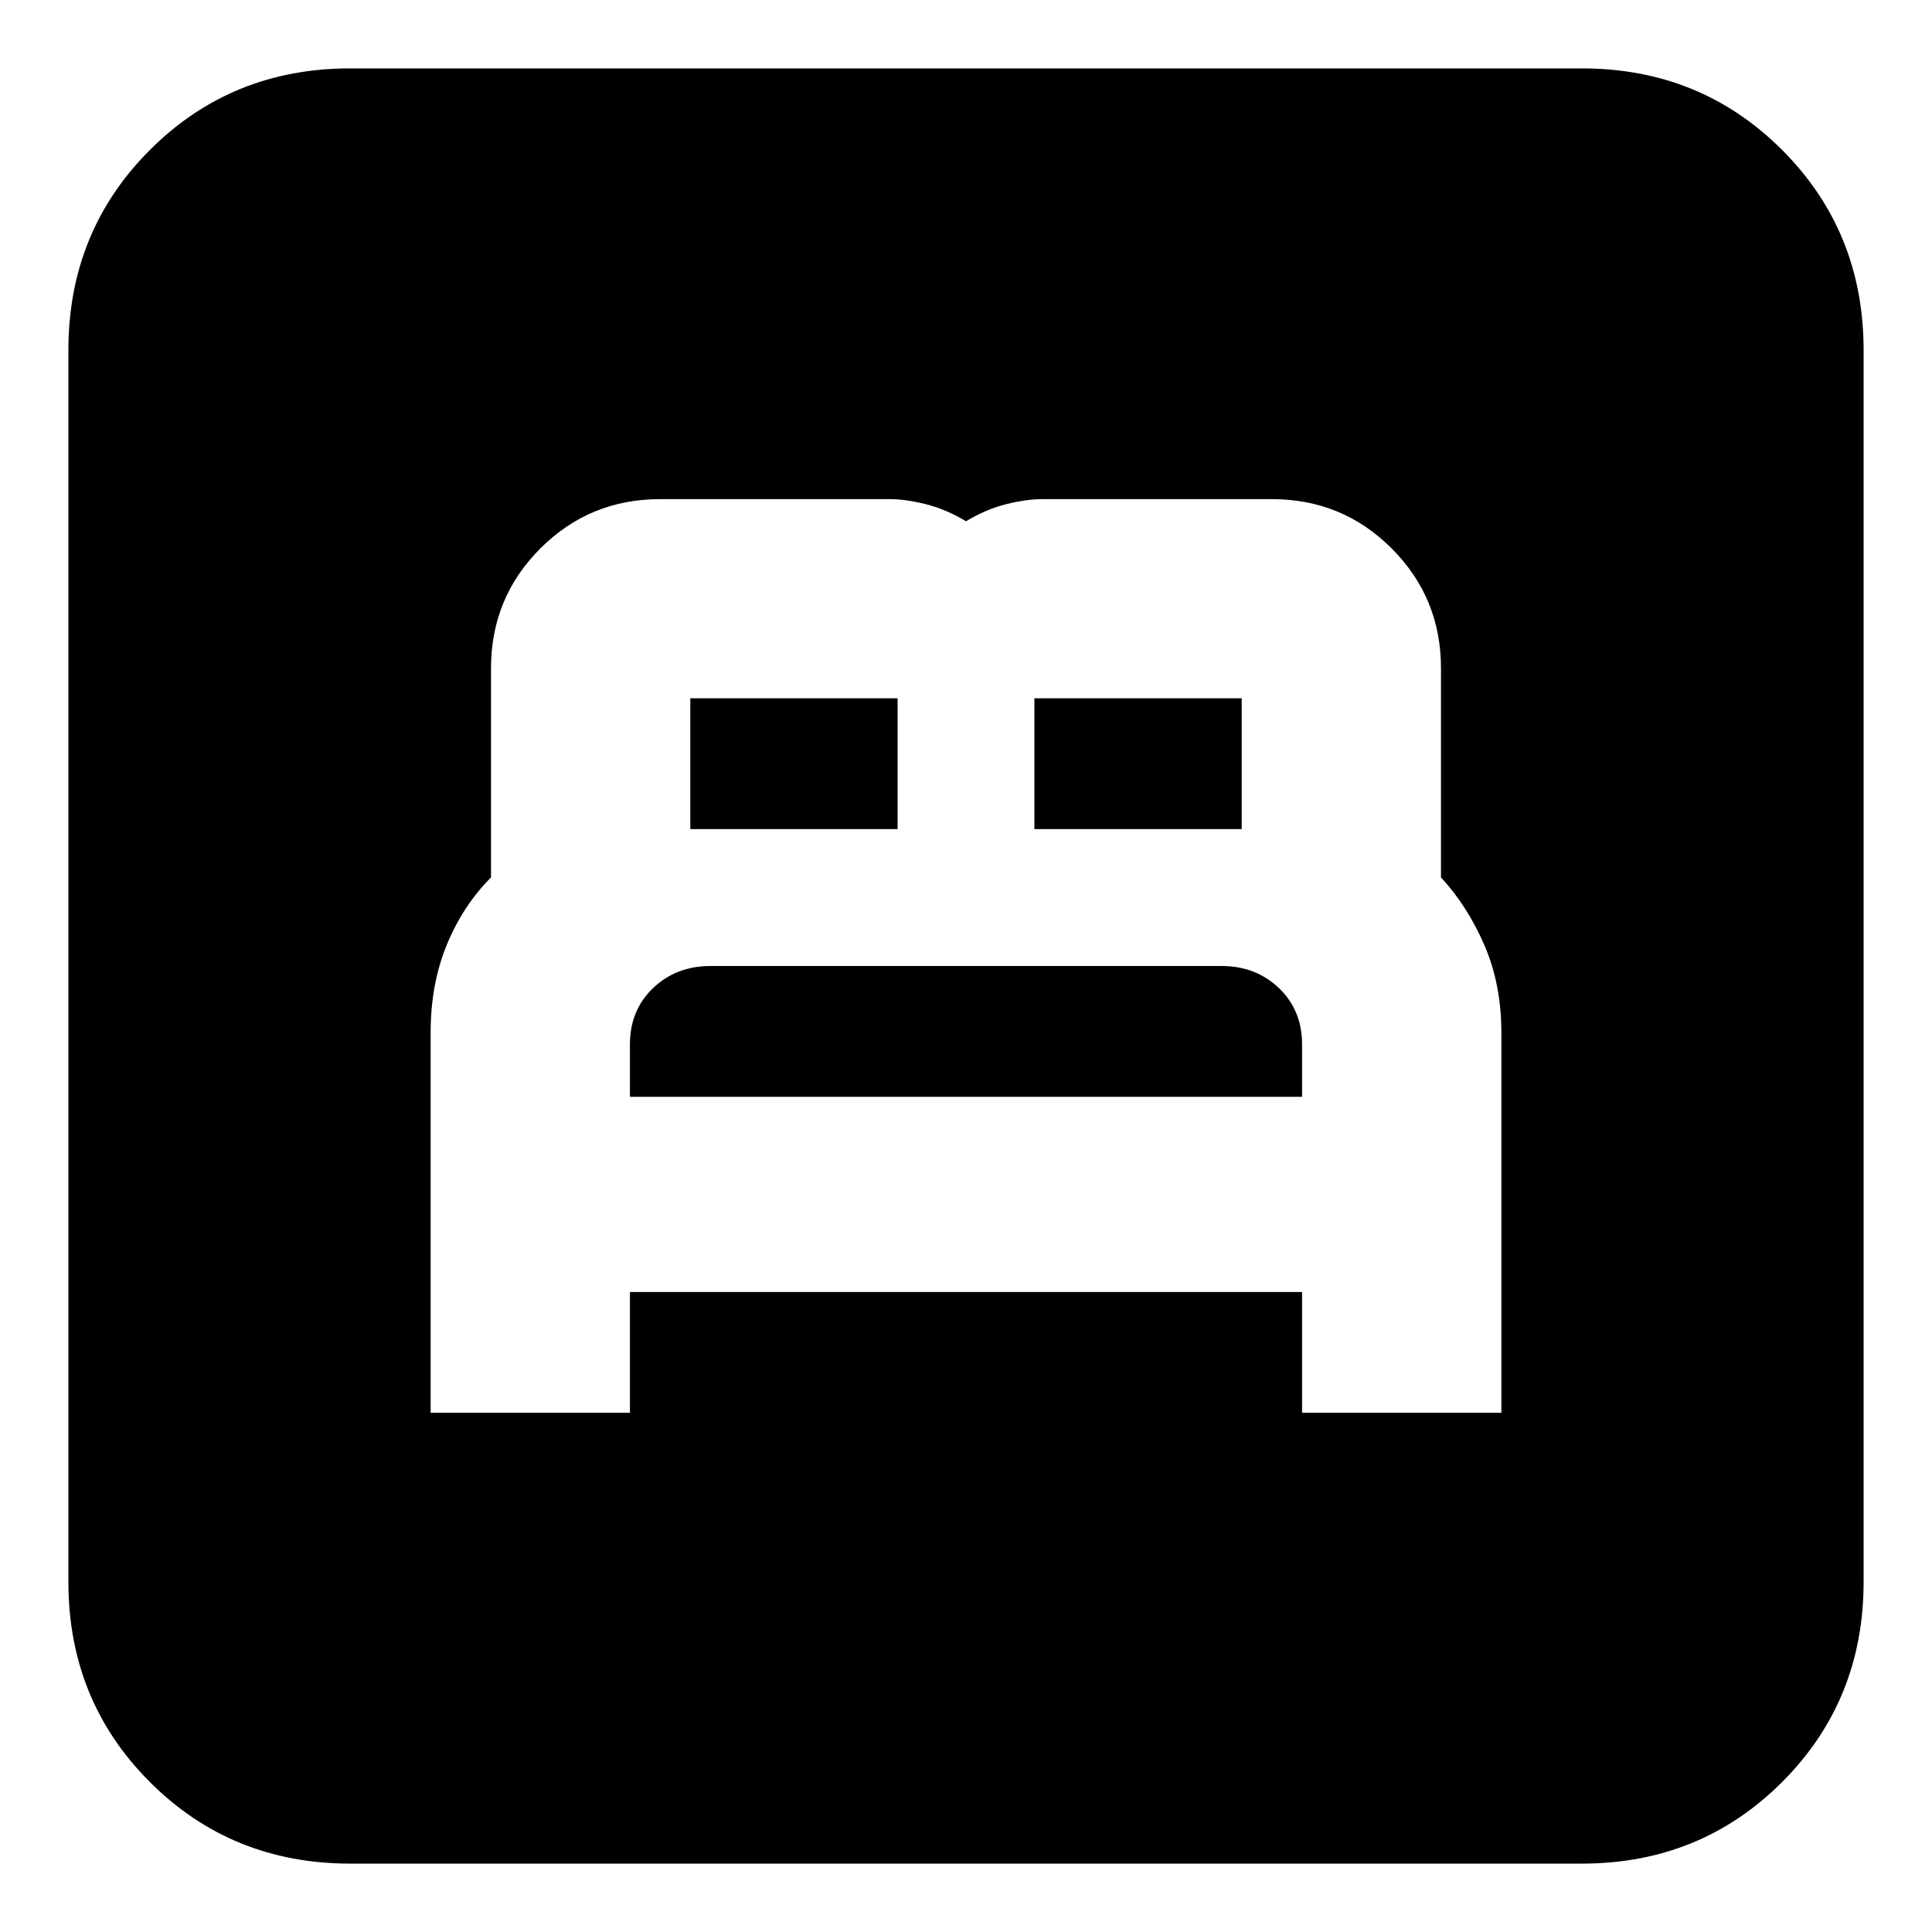 <svg xmlns="http://www.w3.org/2000/svg" height="20" width="20"><path d="M4.458 14.625H6.521V13.375H13.479V14.625H15.542V10.688Q15.542 10.188 15.365 9.781Q15.188 9.375 14.917 9.083V6.917Q14.917 6.188 14.406 5.677Q13.896 5.167 13.167 5.167H10.792Q10.625 5.167 10.417 5.219Q10.208 5.271 10 5.396Q9.792 5.271 9.583 5.219Q9.375 5.167 9.208 5.167H6.833Q6.104 5.167 5.594 5.677Q5.083 6.188 5.083 6.917V9.083Q4.792 9.375 4.625 9.781Q4.458 10.188 4.458 10.688ZM10.708 8.583V7.229Q10.708 7.229 10.708 7.229Q10.708 7.229 10.708 7.229H12.854Q12.854 7.229 12.854 7.229Q12.854 7.229 12.854 7.229V8.583ZM7.146 8.583V7.229Q7.146 7.229 7.146 7.229Q7.146 7.229 7.146 7.229H9.292Q9.292 7.229 9.292 7.229Q9.292 7.229 9.292 7.229V8.583ZM6.521 11.354V10.812Q6.521 10.458 6.76 10.229Q7 10 7.354 10H12.646Q13 10 13.24 10.229Q13.479 10.458 13.479 10.812V11.354ZM3.625 19.292Q2.396 19.292 1.552 18.448Q0.708 17.604 0.708 16.375V3.625Q0.708 2.396 1.552 1.552Q2.396 0.708 3.625 0.708H16.375Q17.604 0.708 18.448 1.552Q19.292 2.396 19.292 3.625V16.375Q19.292 17.604 18.448 18.448Q17.604 19.292 16.375 19.292Z"/></svg>